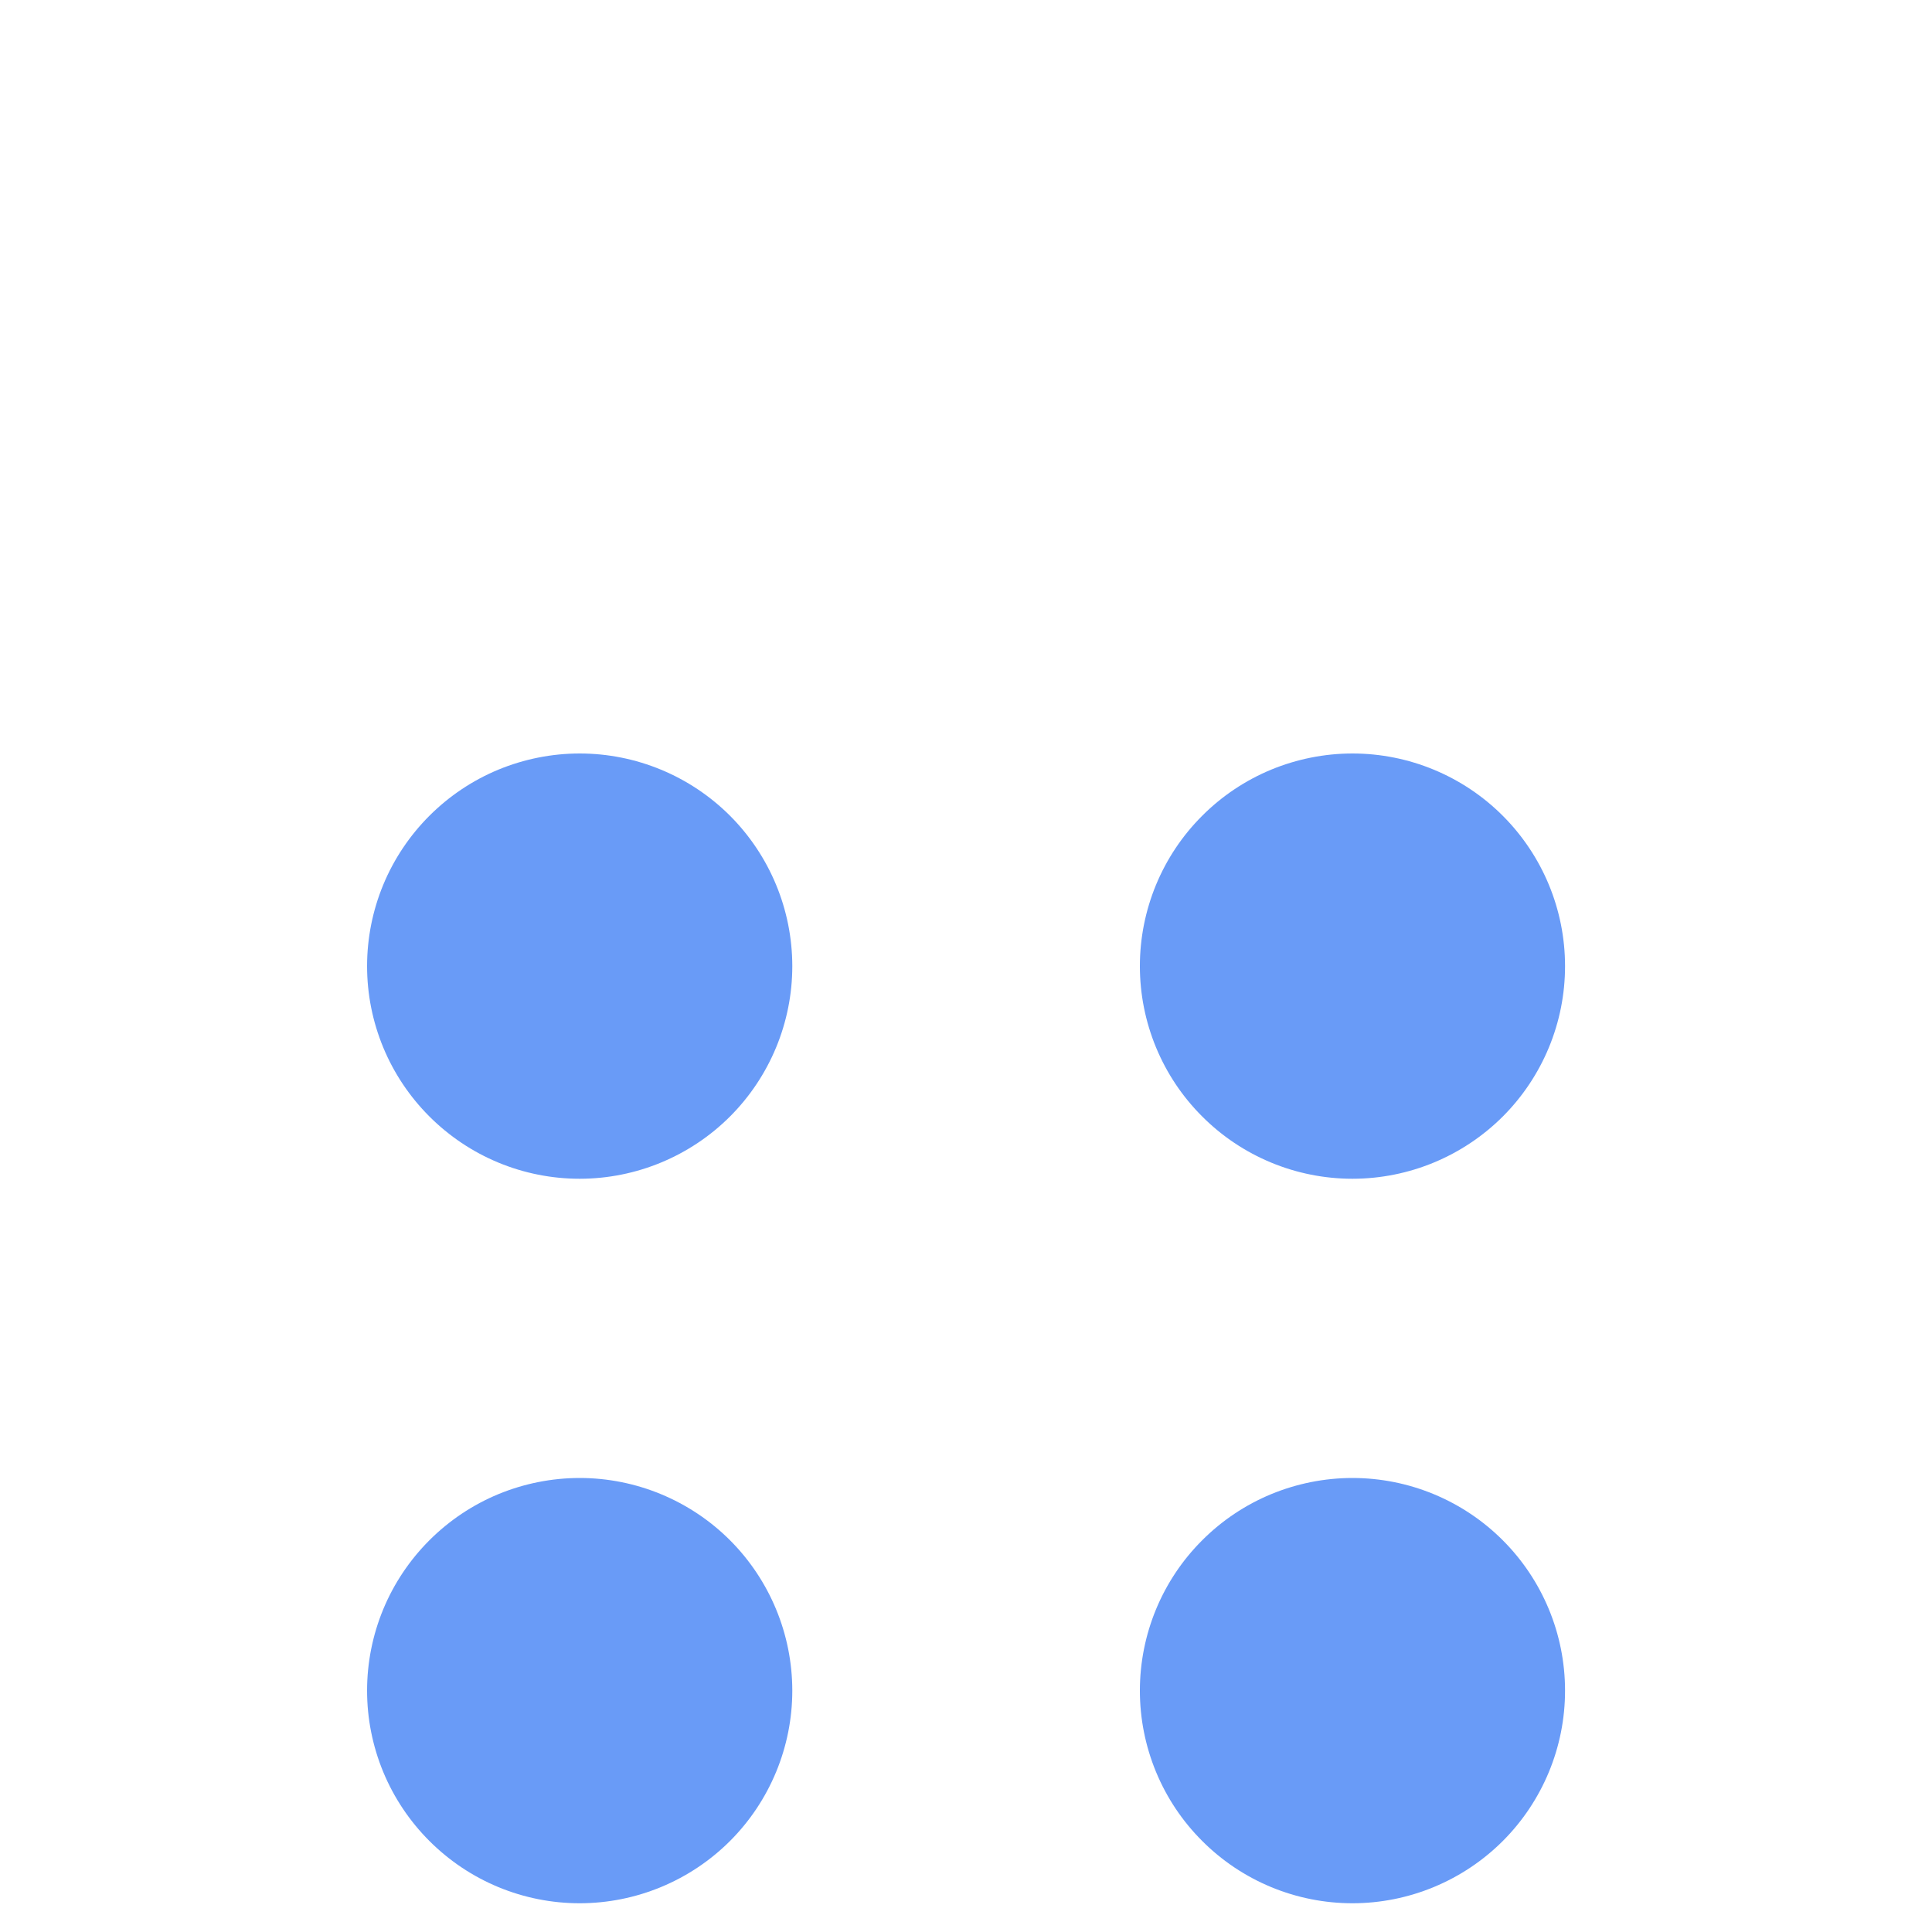 <svg width="32" height="32" viewBox="0 0 32 32" fill="none" xmlns="http://www.w3.org/2000/svg">
<g clip-path="url(#clip0_59_583)">
<path d="M22.402 12.48C21.939 12.48 21.481 12.572 21.054 12.748C20.627 12.925 20.238 13.185 19.912 13.512C19.584 13.839 19.325 14.227 19.148 14.654C18.971 15.082 18.88 15.54 18.88 16.002C18.88 16.465 18.971 16.922 19.148 17.35C19.325 17.777 19.584 18.165 19.912 18.492C20.238 18.819 20.627 19.079 21.054 19.256C21.481 19.433 21.939 19.524 22.402 19.524C23.336 19.523 24.231 19.152 24.892 18.492C25.552 17.831 25.923 16.935 25.922 16.001C25.922 15.067 25.551 14.172 24.89 13.511C24.23 12.851 23.334 12.48 22.4 12.48H22.402ZM9.602 12.48C9.139 12.48 8.681 12.572 8.254 12.748C7.827 12.925 7.439 13.185 7.112 13.512C6.785 13.839 6.525 14.227 6.348 14.654C6.171 15.082 6.08 15.54 6.08 16.002C6.08 16.465 6.171 16.922 6.348 17.35C6.525 17.777 6.785 18.165 7.112 18.492C7.439 18.819 7.827 19.079 8.254 19.256C8.681 19.433 9.139 19.524 9.602 19.524C10.536 19.523 11.431 19.152 12.092 18.492C12.752 17.831 13.123 16.935 13.123 16.001C13.122 15.067 12.751 14.172 12.091 13.511C11.43 12.851 10.534 12.48 9.6 12.48H9.602Z" fill="#699BF7"/>
<path d="M22.402 24.48C21.939 24.48 21.481 24.572 21.054 24.748C20.627 24.925 20.238 25.185 19.912 25.512C19.584 25.839 19.325 26.227 19.148 26.654C18.971 27.082 18.88 27.54 18.88 28.002C18.88 28.465 18.971 28.922 19.148 29.35C19.325 29.777 19.584 30.165 19.912 30.492C20.238 30.819 20.627 31.079 21.054 31.256C21.481 31.433 21.939 31.524 22.402 31.524C23.336 31.523 24.231 31.152 24.892 30.492C25.552 29.831 25.923 28.935 25.922 28.001C25.922 27.067 25.551 26.172 24.89 25.511C24.23 24.851 23.334 24.48 22.4 24.48H22.402ZM9.602 24.48C9.139 24.48 8.681 24.572 8.254 24.748C7.827 24.925 7.439 25.185 7.112 25.512C6.785 25.839 6.525 26.227 6.348 26.654C6.171 27.082 6.08 27.54 6.08 28.002C6.08 28.465 6.171 28.922 6.348 29.35C6.525 29.777 6.785 30.165 7.112 30.492C7.439 30.819 7.827 31.079 8.254 31.256C8.681 31.433 9.139 31.524 9.602 31.524C10.536 31.523 11.431 31.152 12.092 30.492C12.752 29.831 13.123 28.935 13.123 28.001C13.122 27.067 12.751 26.172 12.091 25.511C11.43 24.851 10.534 24.48 9.6 24.48H9.602Z" fill="#699BF7"/>
</g>
<defs>
<clipPath id="clip0_59_583">
<rect width="32" height="32" fill="white"/>
</clipPath>
</defs>
</svg>
